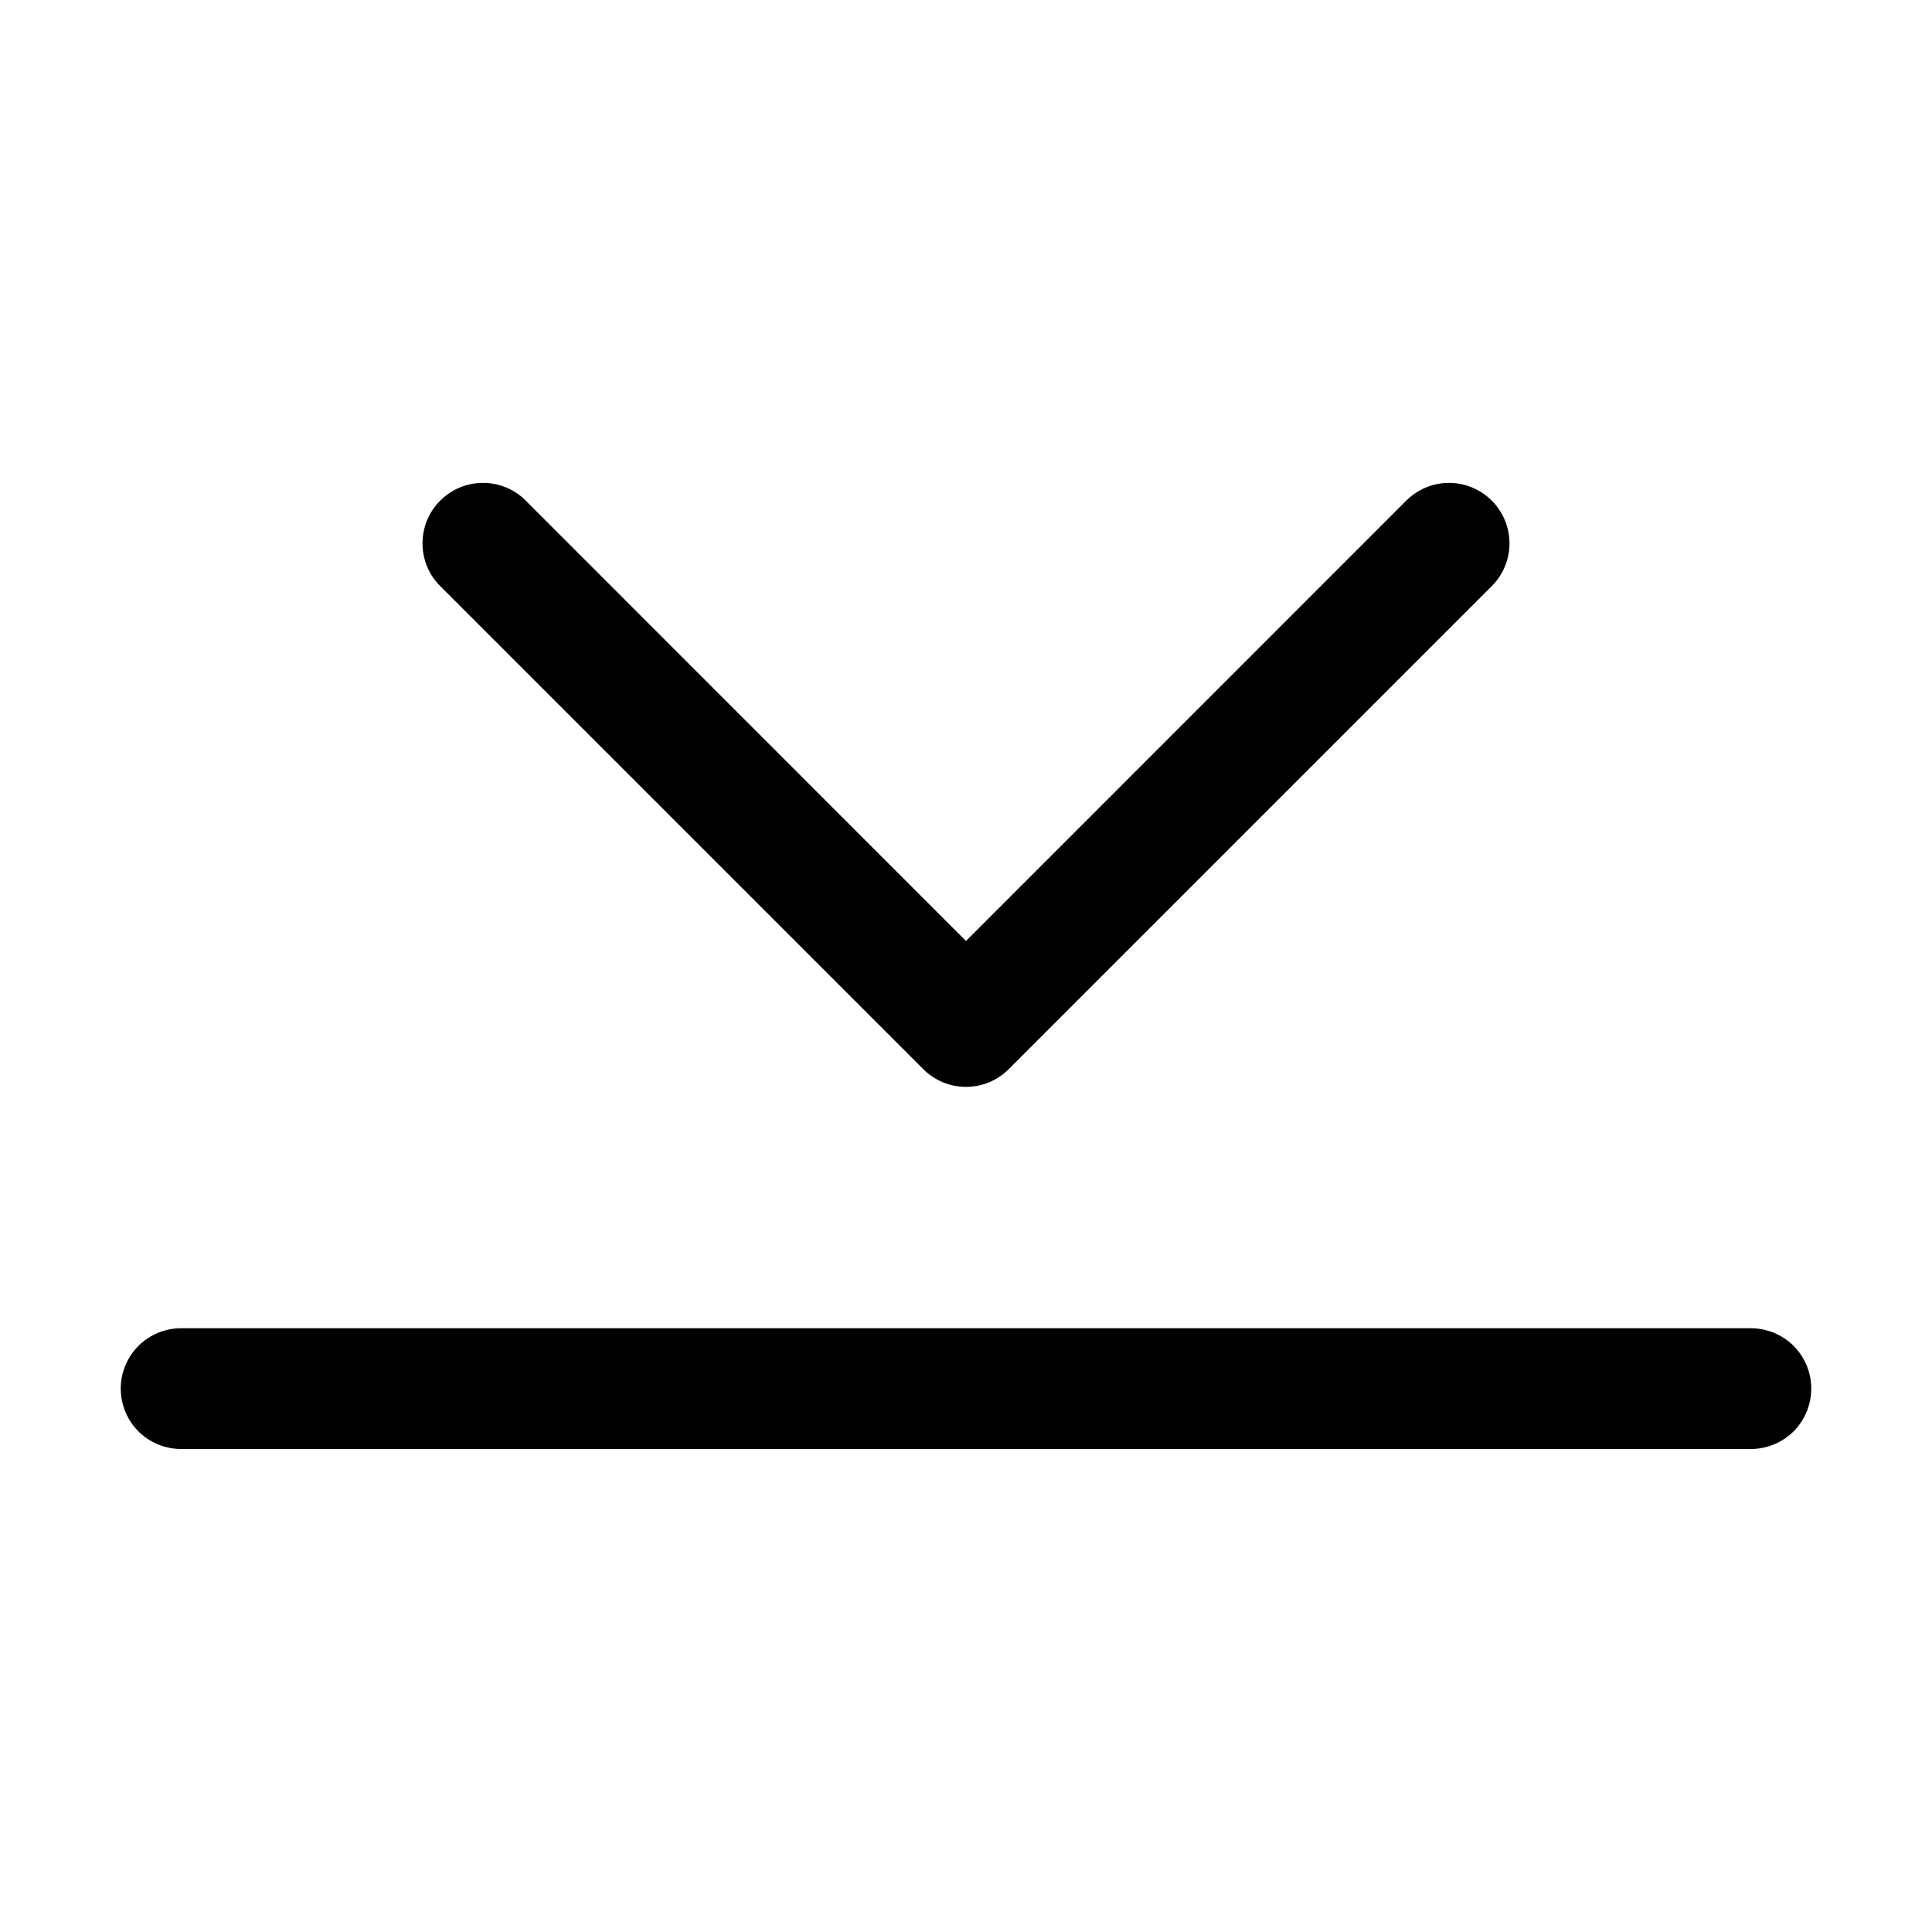 <svg width="16" height="16" viewBox="0 0 16 16" xmlns="http://www.w3.org/2000/svg" fill='currentColor'><path fill-rule="evenodd" clip-rule="evenodd" d="M3.646 4.146C3.692 4.099 3.748 4.062 3.808 4.037C3.869 4.012 3.934 3.999 4 3.999C4.066 3.999 4.131 4.012 4.192 4.037C4.252 4.062 4.308 4.099 4.354 4.146L8 7.793L11.646 4.146C11.74 4.052 11.867 3.999 12 3.999C12.133 3.999 12.26 4.052 12.354 4.146C12.448 4.24 12.501 4.367 12.501 4.5C12.501 4.633 12.448 4.76 12.354 4.854L8.354 8.854C8.308 8.901 8.252 8.937 8.192 8.963C8.131 8.988 8.066 9.001 8 9.001C7.934 9.001 7.869 8.988 7.808 8.963C7.748 8.937 7.692 8.901 7.646 8.854L3.646 4.854C3.599 4.808 3.562 4.752 3.537 4.692C3.512 4.631 3.499 4.566 3.499 4.5C3.499 4.434 3.512 4.369 3.537 4.308C3.562 4.248 3.599 4.192 3.646 4.146ZM1 11.5C1 11.367 1.053 11.24 1.146 11.146C1.24 11.053 1.367 11 1.5 11H14.5C14.633 11 14.76 11.053 14.854 11.146C14.947 11.24 15 11.367 15 11.5C15 11.633 14.947 11.76 14.854 11.854C14.76 11.947 14.633 12 14.5 12H1.5C1.367 12 1.24 11.947 1.146 11.854C1.053 11.76 1 11.633 1 11.5Z"/></svg>